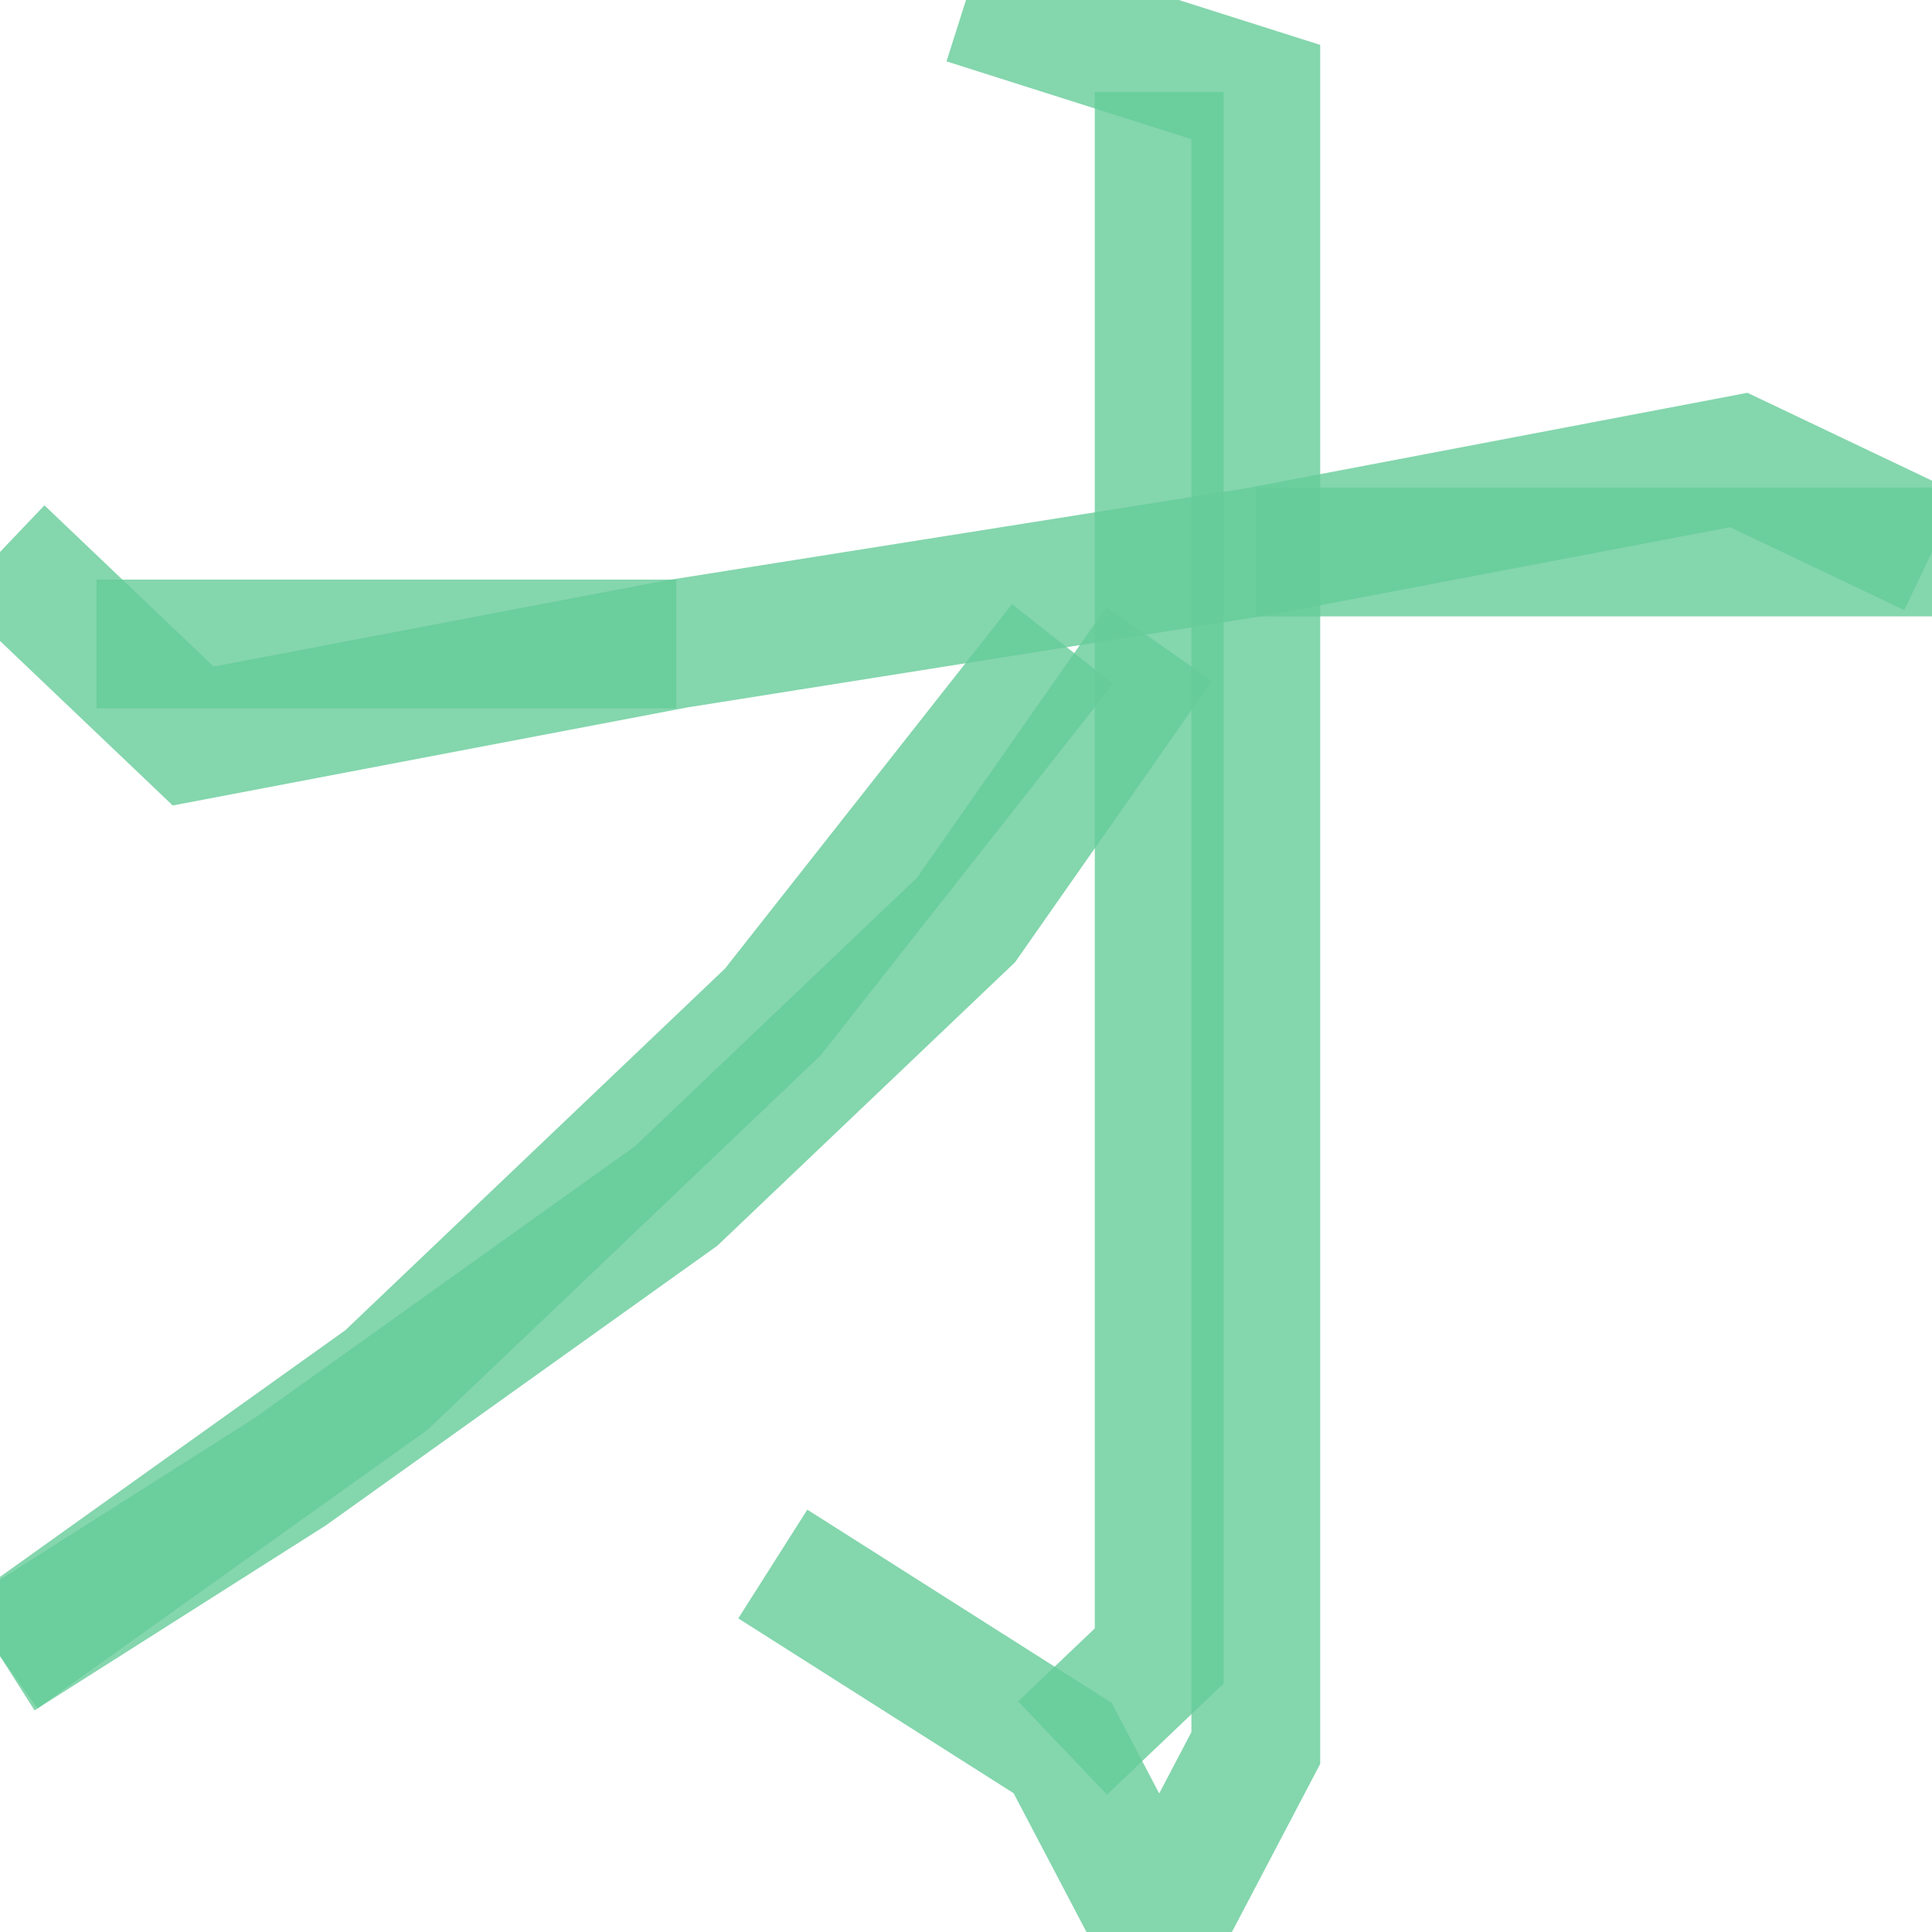 <?xml version='1.0' encoding='utf-8'?>
<svg xmlns='http://www.w3.org/2000/svg' version='1.1' width='30.0' height='30.0'>
<g><polyline fill="none" stroke="#66cc99" stroke-width="2.0" points="15.0,0.0 19.5,1.429 19.5,27.143 18.0,30.0 16.5,27.143 12.0,24.286" opacity="0.8" /><polyline fill="none" stroke="#66cc99" stroke-width="2.0" points="18.0,1.429 18.0,25.714 16.5,27.143" opacity="0.8" /><polyline fill="none" stroke="#66cc99" stroke-width="2.0" points="0.0,8.571 3.0,11.429 10.5,10.0 19.5,8.571 27.0,7.143 30.0,8.571" opacity="0.8" /><polyline fill="none" stroke="#66cc99" stroke-width="2.0" points="1.5,10.0 10.5,10.0" opacity="0.8" /><polyline fill="none" stroke="#66cc99" stroke-width="2.0" points="19.5,8.571 30.0,8.571" opacity="0.8" /><polyline fill="none" stroke="#66cc99" stroke-width="2.0" points="16.5,10.0 12.0,15.714 6.0,21.429 0.0,25.714" opacity="0.8" /><polyline fill="none" stroke="#66cc99" stroke-width="2.0" points="18.0,10.0 15.0,14.286 10.5,18.571 4.5,22.857 0.0,25.714" opacity="0.8" /></g>
</svg>